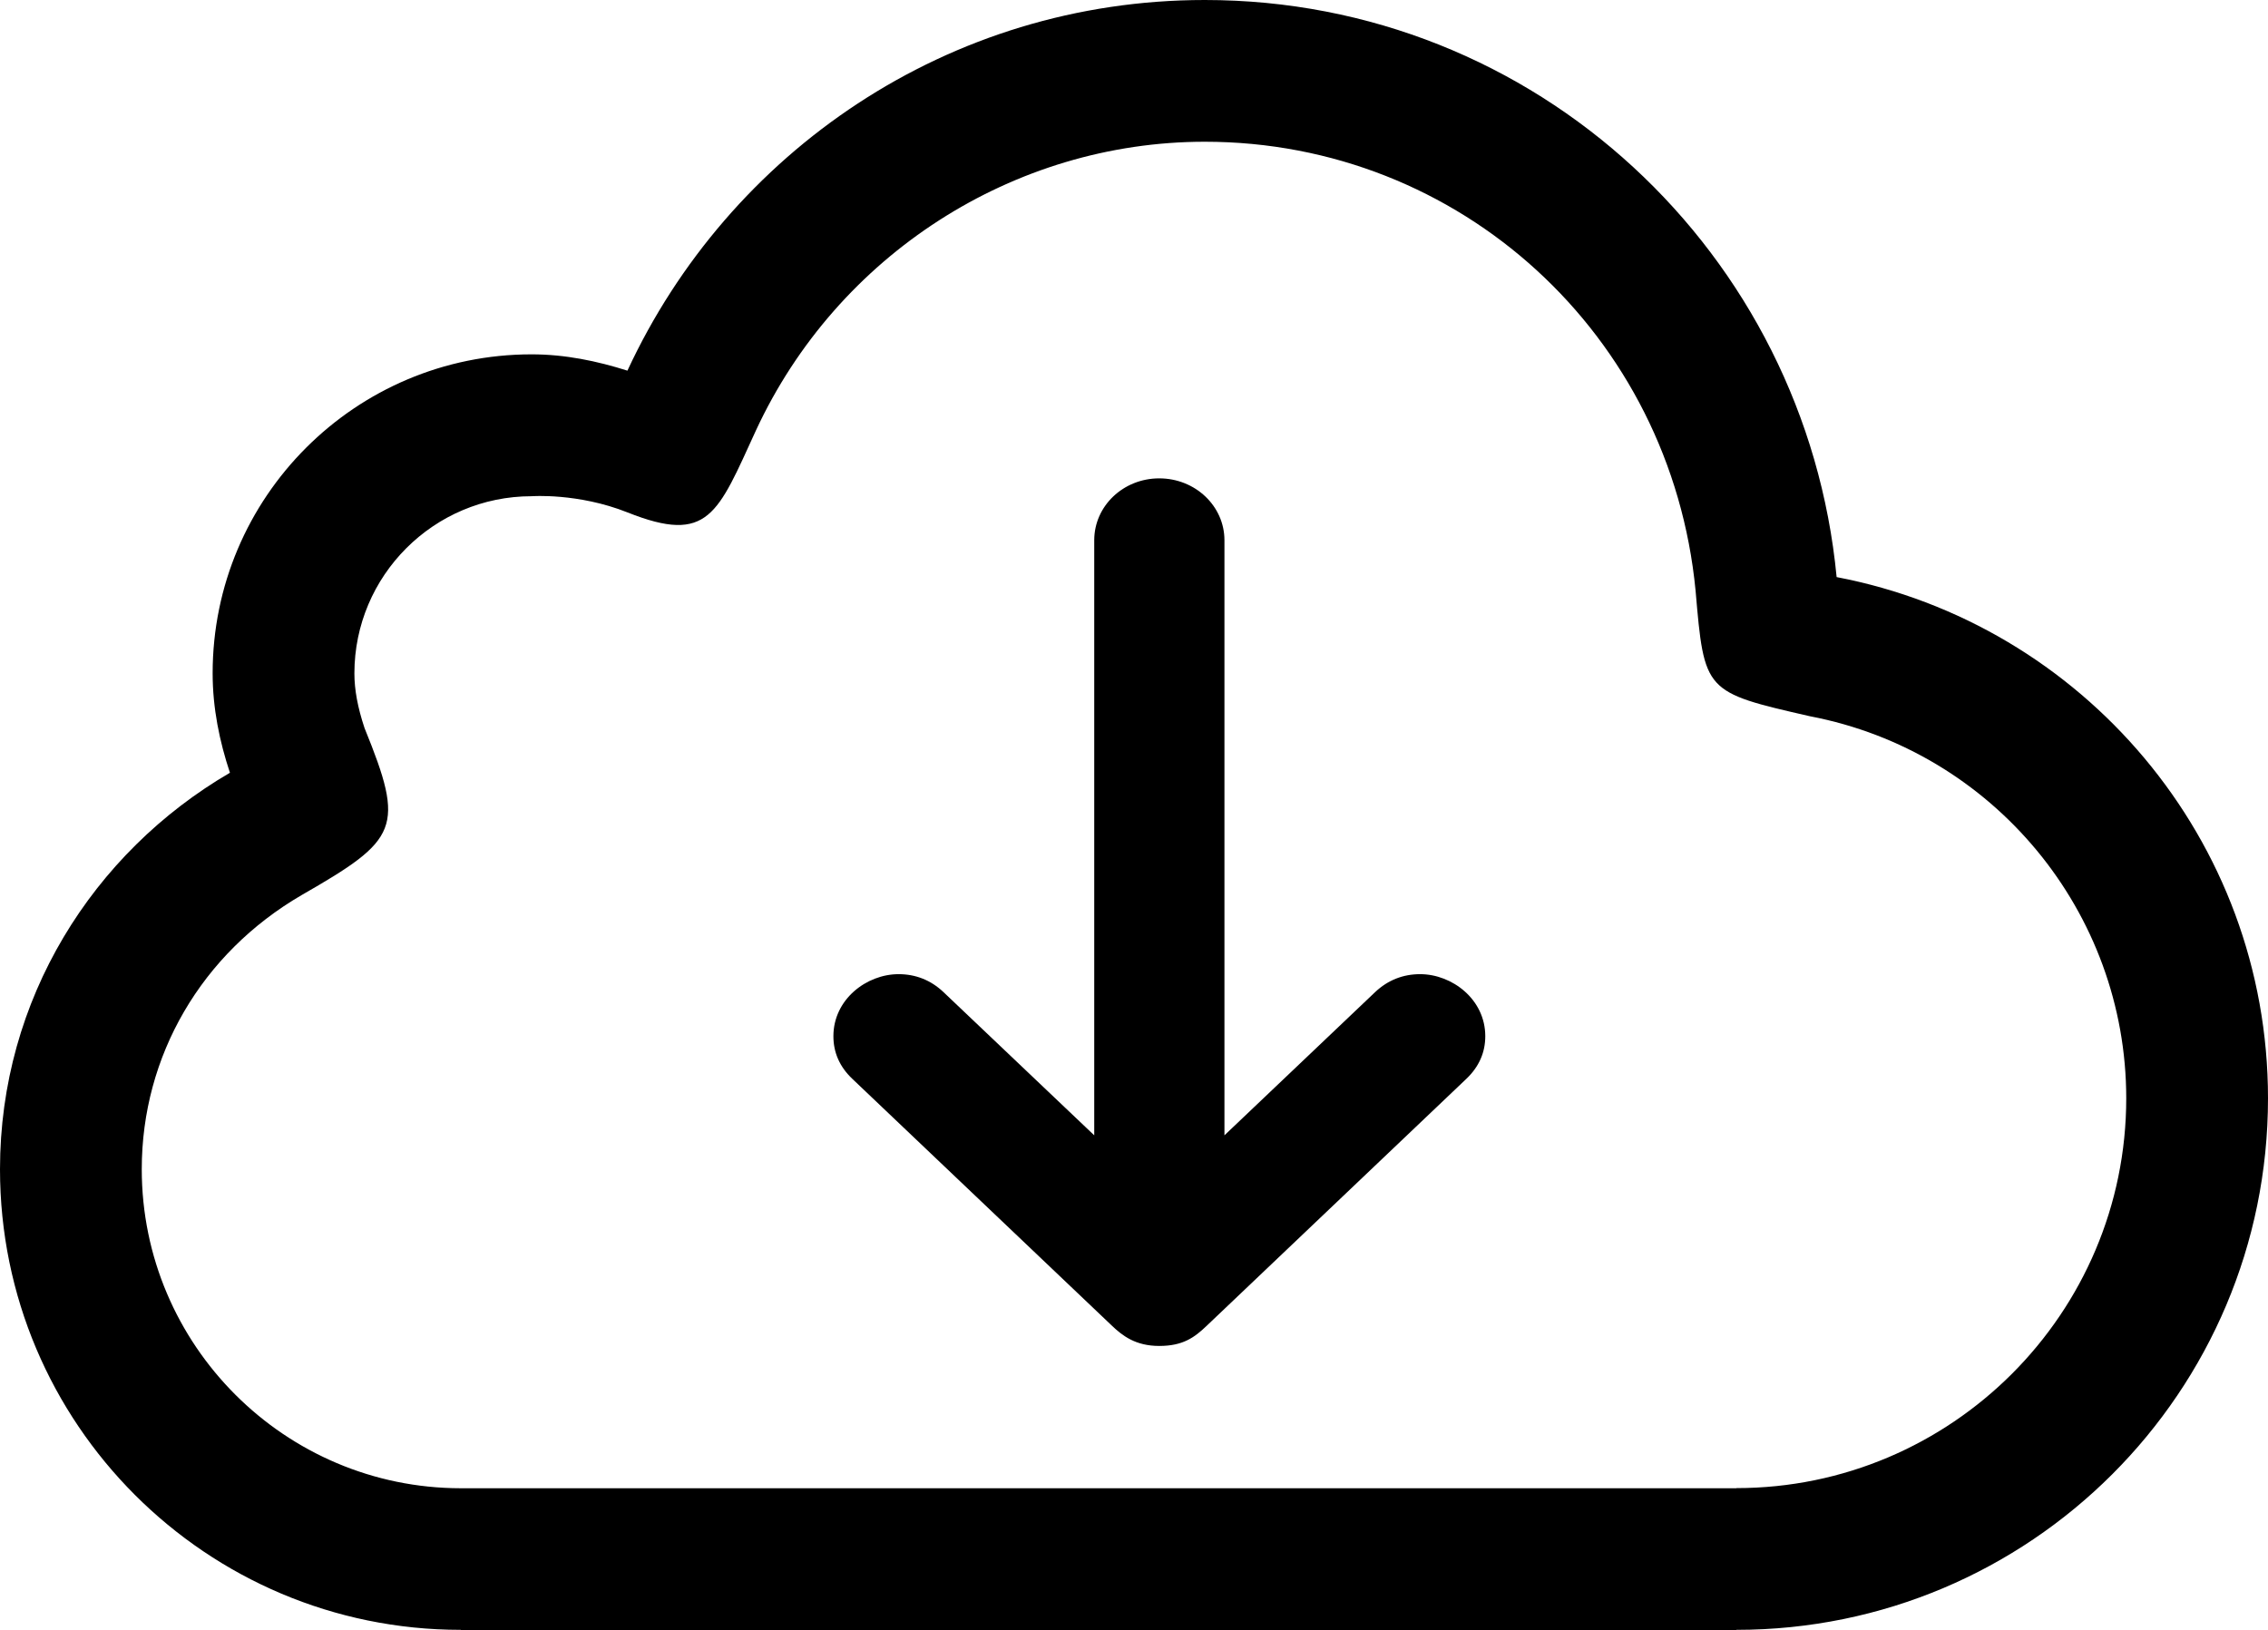 <?xml version="1.0" encoding="UTF-8" standalone="no"?>
<svg
   xmlns:dc="http://purl.org/dc/elements/1.1/"
   xmlns:cc="http://creativecommons.org/ns#"
   xmlns:rdf="http://www.w3.org/1999/02/22-rdf-syntax-ns#"
   xmlns:svg="http://www.w3.org/2000/svg"
   xmlns="http://www.w3.org/2000/svg"
   xmlns:sodipodi="http://sodipodi.sourceforge.net/DTD/sodipodi-0.dtd"
   xmlns:inkscape="http://www.inkscape.org/namespaces/inkscape"
   enable-background="new 0 0 32 32"
   height="23"
   id="Layer_1"
   version="1.1"
   viewBox="0 0 31.998 23"
   width="31.998"
   xml:space="preserve"
   inkscape:version="0.91 r13725"
   sodipodi:docname="downloading.svg"><defs
     id="defs3372" /><sodipodi:namedview
     pagecolor="#ffffff"
     bordercolor="#666666"
     borderopacity="1"
     objecttolerance="10"
     gridtolerance="10"
     guidetolerance="10"
     inkscape:pageopacity="0"
     inkscape:pageshadow="2"
     inkscape:window-width="956"
     inkscape:window-height="1037"
     id="namedview3370"
     showgrid="false"
     fit-margin-top="0"
     fit-margin-left="0"
     fit-margin-right="0"
     fit-margin-bottom="0"
     inkscape:zoom="6.6640625"
     inkscape:cx="15.998047"
     inkscape:cy="12"
     inkscape:window-x="0"
     inkscape:window-y="20"
     inkscape:window-maximized="0"
     inkscape:current-layer="Layer_1" /><path
     d="M 16.998 0 C 13.379 0 10.281 2.148 8.852 5.23 C 8.422 5.094 7.975 5 7.5 5 C 5.015 5 3 7.016 3 9.5 C 3 9.994 3.097 10.461 3.244 10.904 C 1.311 12.031 5.9211895e-16 14.099 0 16.498 C 0 20.088 2.91 22.998 6.5 22.998 L 6.5 23 L 24.498 23 L 24.498 22.998 C 28.641 22.998 31.998 19.641 31.998 15.498 C 31.998 11.842 29.377 8.805 25.912 8.143 C 25.475 3.58 21.676 -2.3684758e-15 16.998 0 z M 16.998 2 C 20.598 2 23.574 4.723 23.922 8.334 C 24.045 9.766 24.045 9.766 25.537 10.107 C 28.123 10.601 29.998 12.869 29.998 15.498 C 29.998 18.531 27.531 20.998 24.498 20.998 L 24.498 21 L 6.5 21 C 4.019 20.998 2 18.98 2 16.498 C 2 14.898 2.843 13.453 4.254 12.631 C 5.625 11.844 5.718 11.687 5.143 10.273 C 5.046 9.982 5 9.731 5 9.502 C 5 8.123 6.121 7.002 7.5 7.002 C 7.5 7.002 8.155 6.953 8.852 7.23 C 9.999 7.687 10.124 7.251 10.666 6.072 C 11.813 3.599 14.298 2 16.998 2 z M 16.355 6.75 C 15.848 6.75 15.438 7.14 15.438 7.623 L 15.438 16.02 L 13.312 14 C 13.131 13.828 12.915 13.746 12.678 13.746 C 12.225 13.746 11.758 14.102 11.758 14.621 C 11.758 14.853 11.847 15.054 12.025 15.223 L 15.684 18.703 C 15.834 18.847 16.02 18.992 16.355 18.992 C 16.691 18.992 16.853 18.871 17.021 18.711 L 20.688 15.223 C 20.865 15.054 20.955 14.853 20.955 14.621 C 20.955 14.102 20.488 13.746 20.035 13.746 C 19.798 13.746 19.582 13.828 19.4 14 L 17.275 16.02 L 17.275 7.623 C 17.275 7.14 16.863 6.75 16.355 6.75 z "
     id="cloud" /></svg>